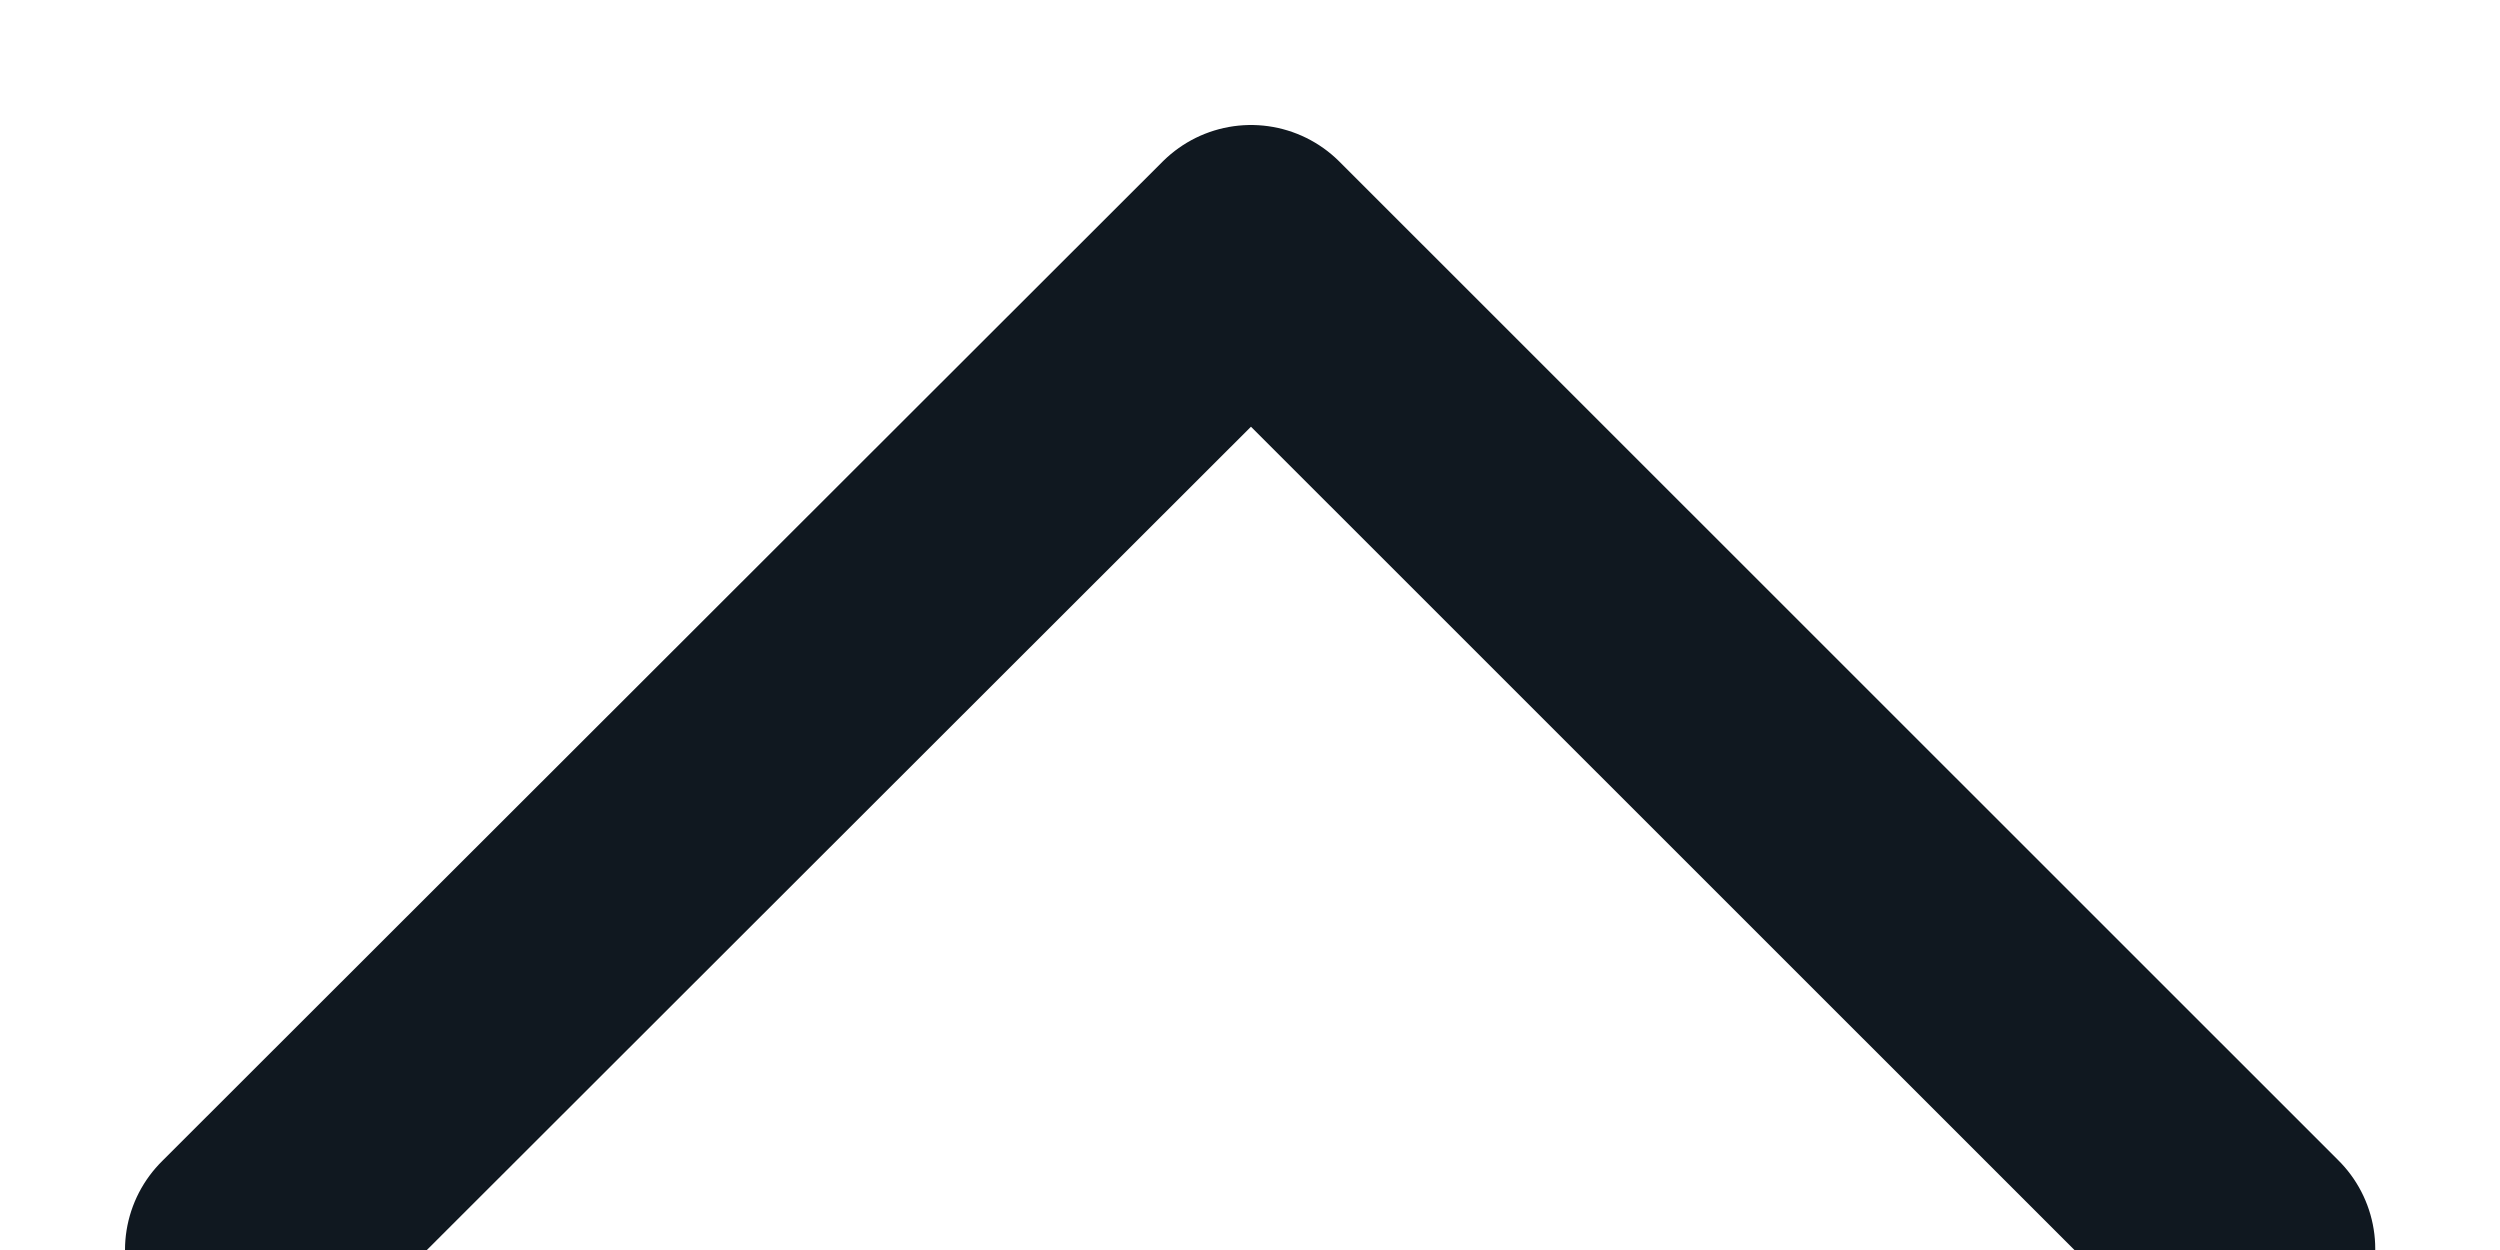 <svg xmlns="http://www.w3.org/2000/svg" width="10" height="5" viewBox="0 0 10 5">
    <path fill="none" fill-rule="evenodd" stroke="#101820" stroke-linecap="round" stroke-linejoin="round" d="M9.001 4.996L5.004 1 1 5"/>
</svg>
